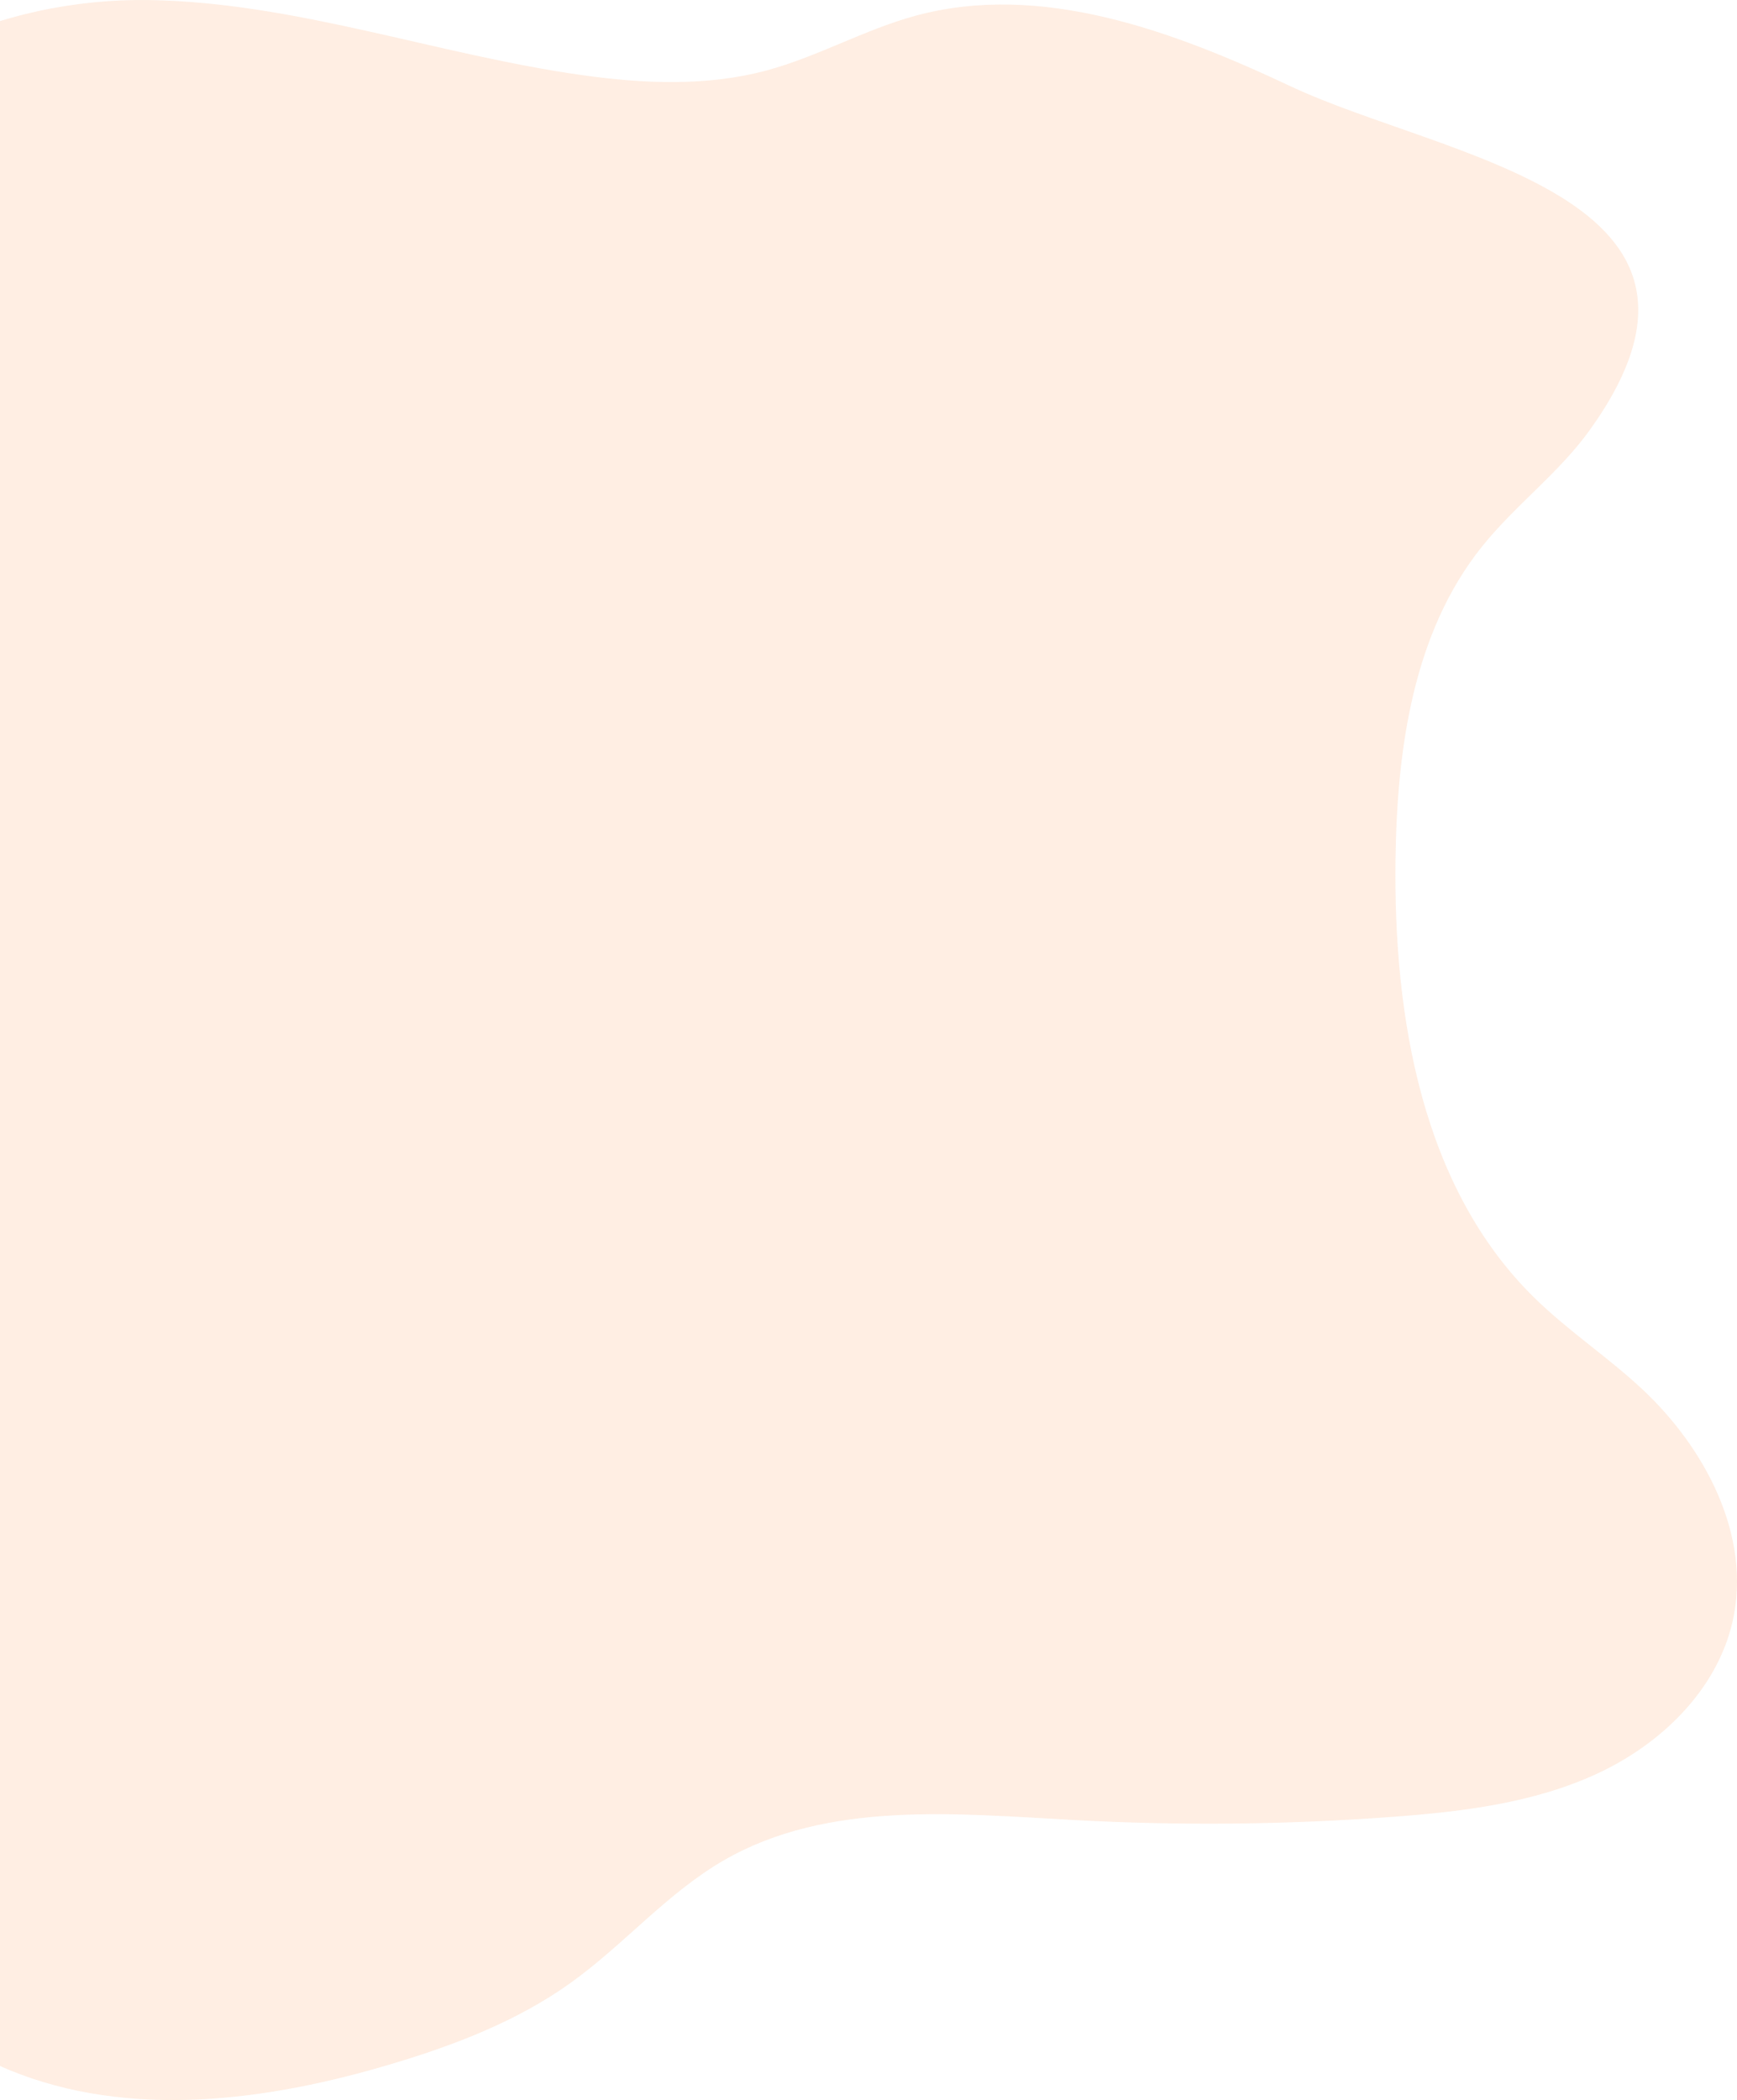 <?xml version="1.0" encoding="UTF-8"?>
<svg width="498px" height="602px" viewBox="0 0 498 602" version="1.1" xmlns="http://www.w3.org/2000/svg" xmlns:xlink="http://www.w3.org/1999/xlink">
    <!-- Generator: Sketch 52.3 (67297) - http://www.bohemiancoding.com/sketch -->
    <title>Group 3</title>
    <desc>Created with Sketch.</desc>
    <g id="Page-1" stroke="none" stroke-width="1" fill="none" fill-rule="evenodd" opacity="0.662">
        <g id="layout-a" transform="translate(0, -2813)" fill="#FCBF95">
            <g id="Group-3" transform="translate(-134, 2813)">
                <path d="M504.04,24.746 C470.302,8.87 432.45,-5.255 396.466,4.521 C381.856,8.49 368.484,16.229 353.867,20.174 C336.617,24.831 318.341,24.008 300.649,21.503 C259.092,15.621 218.744,0.686 176.778,0.017 C134.813,-0.652 88.033,18.09 74.023,57.636 C67.657,75.603 68.917,95.213 68.597,114.27 C67.791,162.251 56.303,210.022 35.207,253.128 C16.443,291.471 -10.613,333.31 4.328,373.297 C21.419,419.042 83.624,432.272 106.66,475.334 C120.084,500.428 117.524,530.668 115.002,559.012 C114.521,564.405 114.075,569.98 115.799,575.113 C118.825,584.127 127.78,589.722 136.575,593.343 C171.086,607.548 210.571,602.322 246.327,591.629 C264.399,586.225 282.298,579.37 297.627,568.382 C312.887,557.445 325.287,542.638 341.551,533.256 C371.28,516.109 408.023,519.902 442.296,521.744 C472.585,523.373 502.975,523.062 533.224,520.816 C553.295,519.325 573.71,516.873 591.965,508.403 C610.22,499.934 626.228,484.479 630.713,464.869 C636.315,440.369 622.907,414.95 604.46,397.871 C594.633,388.775 583.357,381.319 573.808,371.929 C541.641,340.303 533.512,291.584 534.091,246.49 C534.497,214.869 539.079,181.434 558.84,156.738 C568.358,144.845 580.954,135.597 589.827,123.218 C638.111,55.877 548.117,45.487 504.04,24.746" id="Fill-1" opacity="0.406"></path>
            </g>
        </g>
    </g>
</svg>